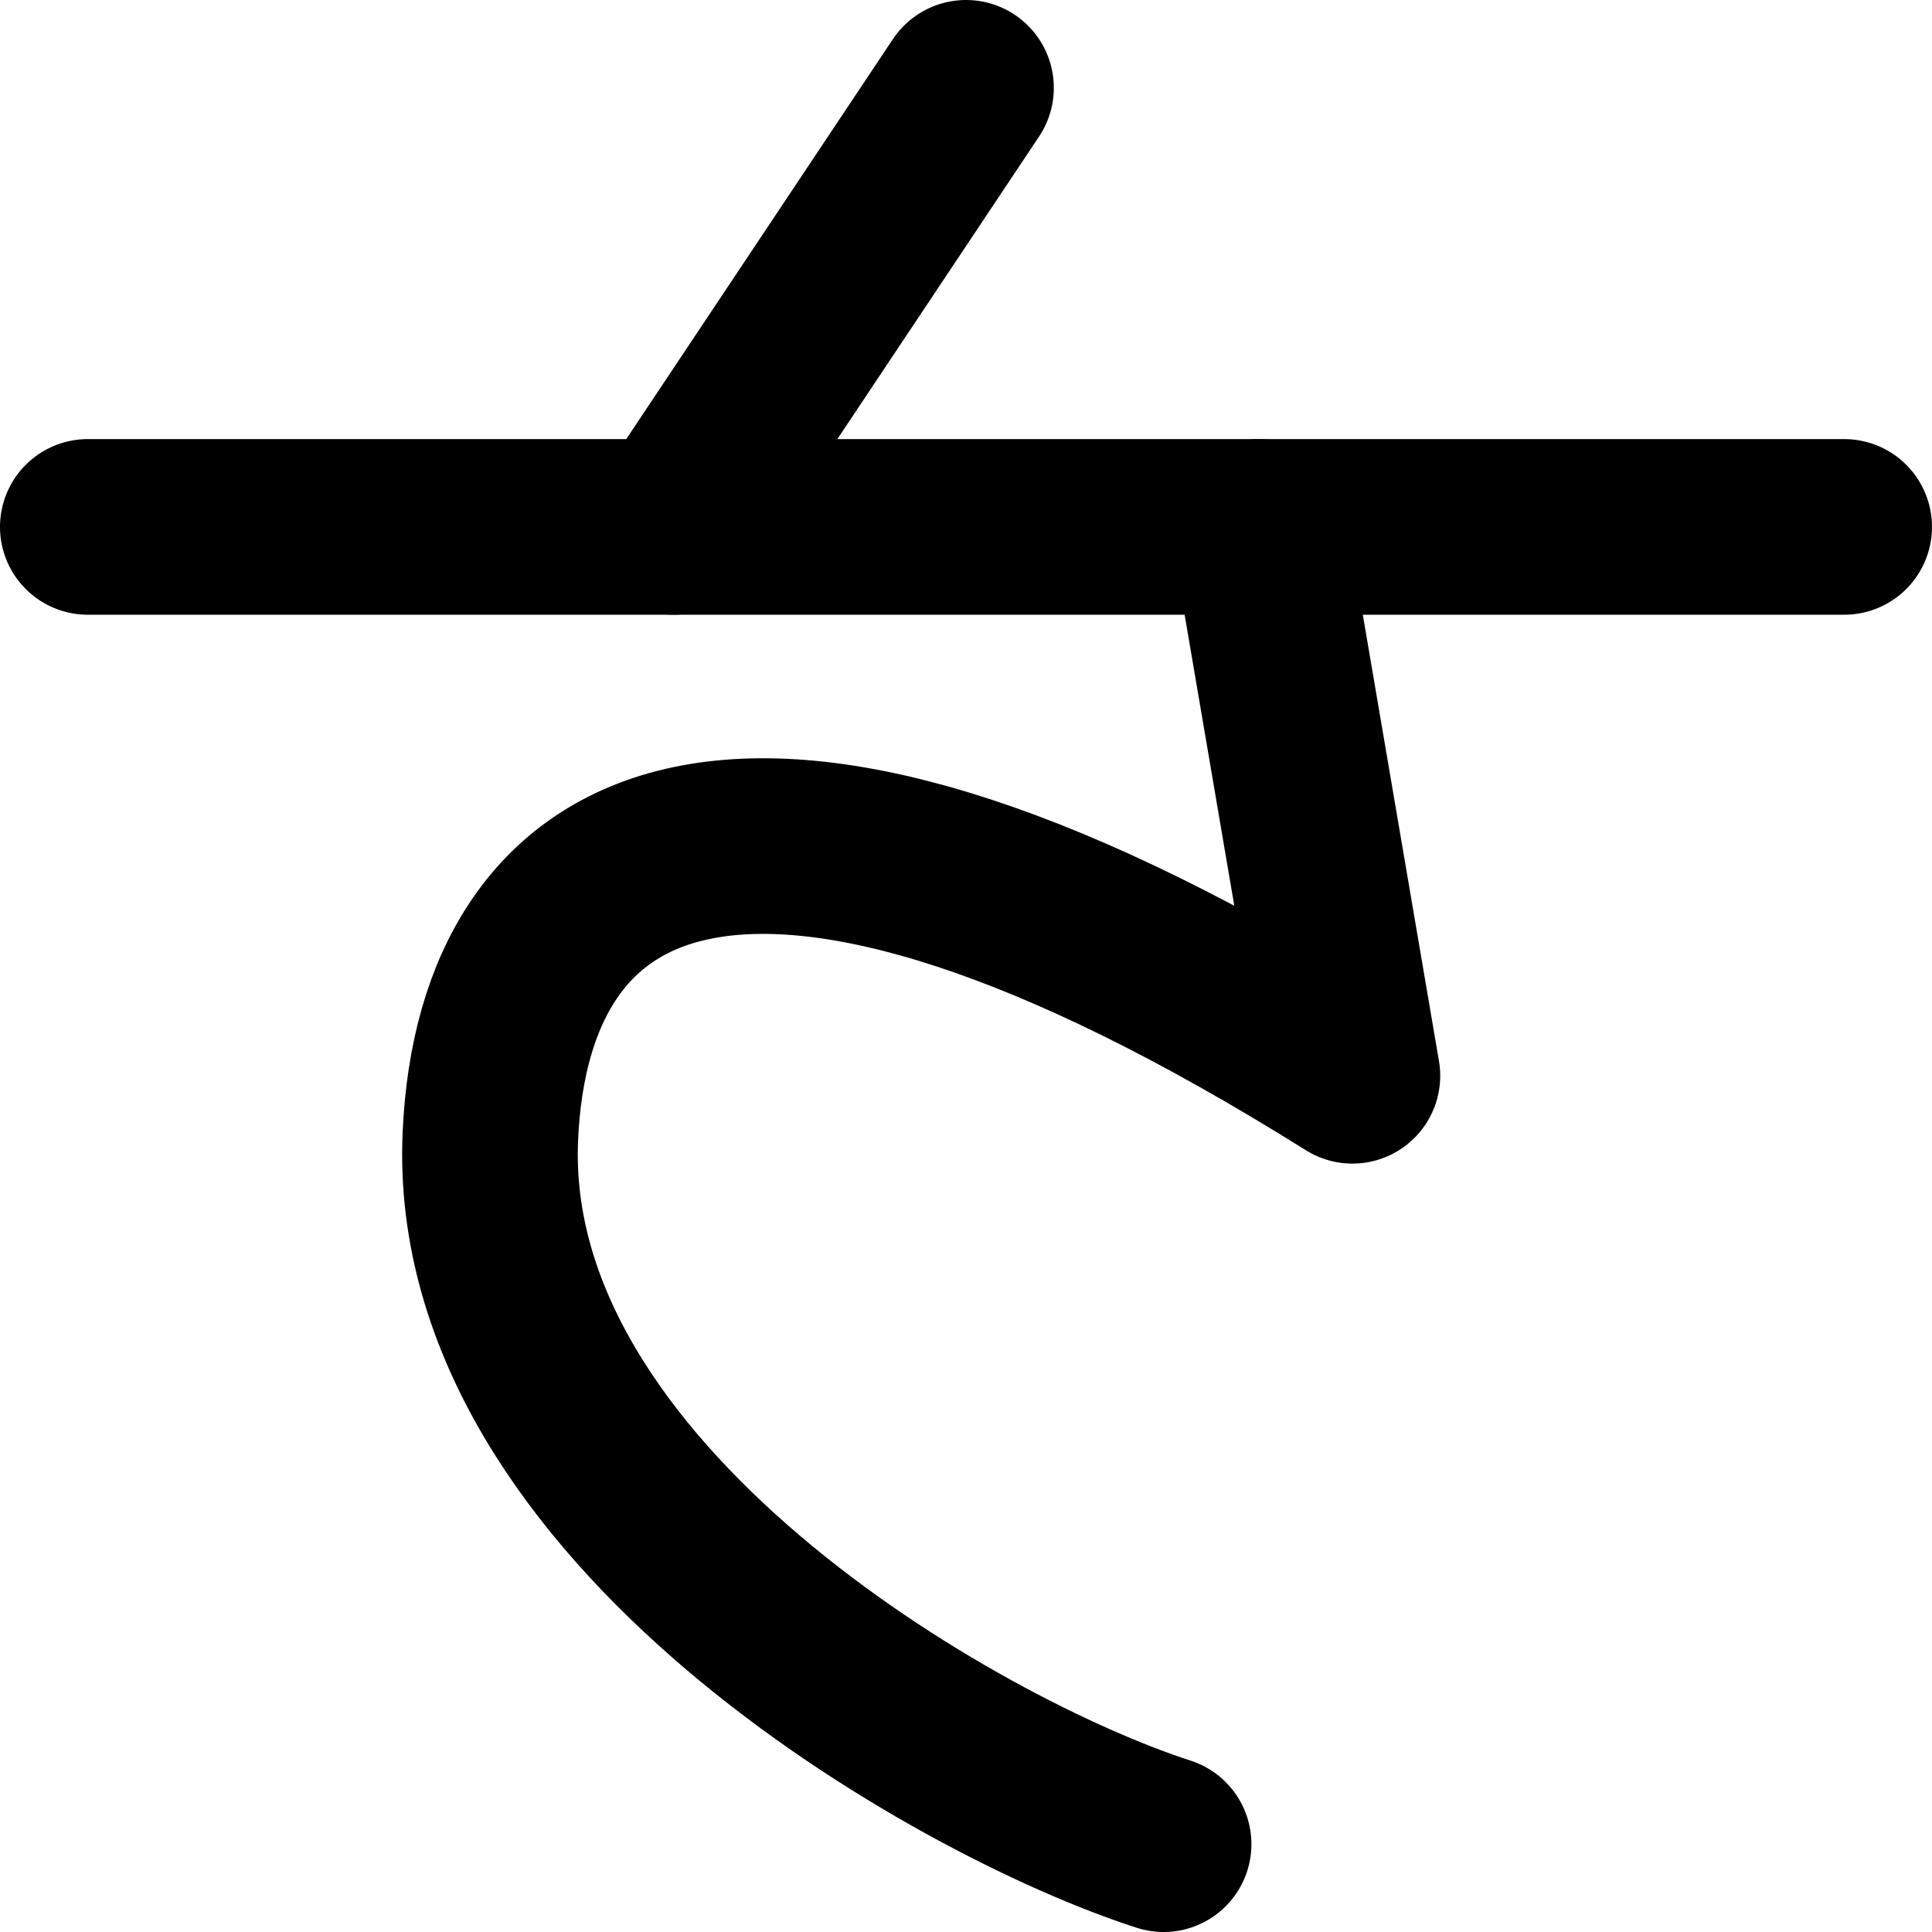 <!-- Made by lì tŕ, for displaying lì tŕ pí symbols. -->
<!-- Size should be 110*110, while glyphs only use points in the 100*100 square in the middle. -->
<svg height="110" width="110" xmlns="http://www.w3.org/2000/svg">
  <path d="M55 5 L38.333 30"
  fill="none" opacity="1" stroke="#000000" stroke-linecap="round" stroke-linejoin="round" stroke-width="10"/>
  <path d="M5 30 H105"
  fill="none" opacity="1" stroke="#000000" stroke-linecap="round" stroke-linejoin="round" stroke-width="10"/>
  <path d="M71.667 30 L77 61.25 C42.383 39.564 28.666 47.771 27.919 64.693 26.995 85.597 54.487 101.208 66.25 105"
  fill="none" opacity="1" stroke="#000000" stroke-linecap="round" stroke-linejoin="round" stroke-width="10"/>
</svg>